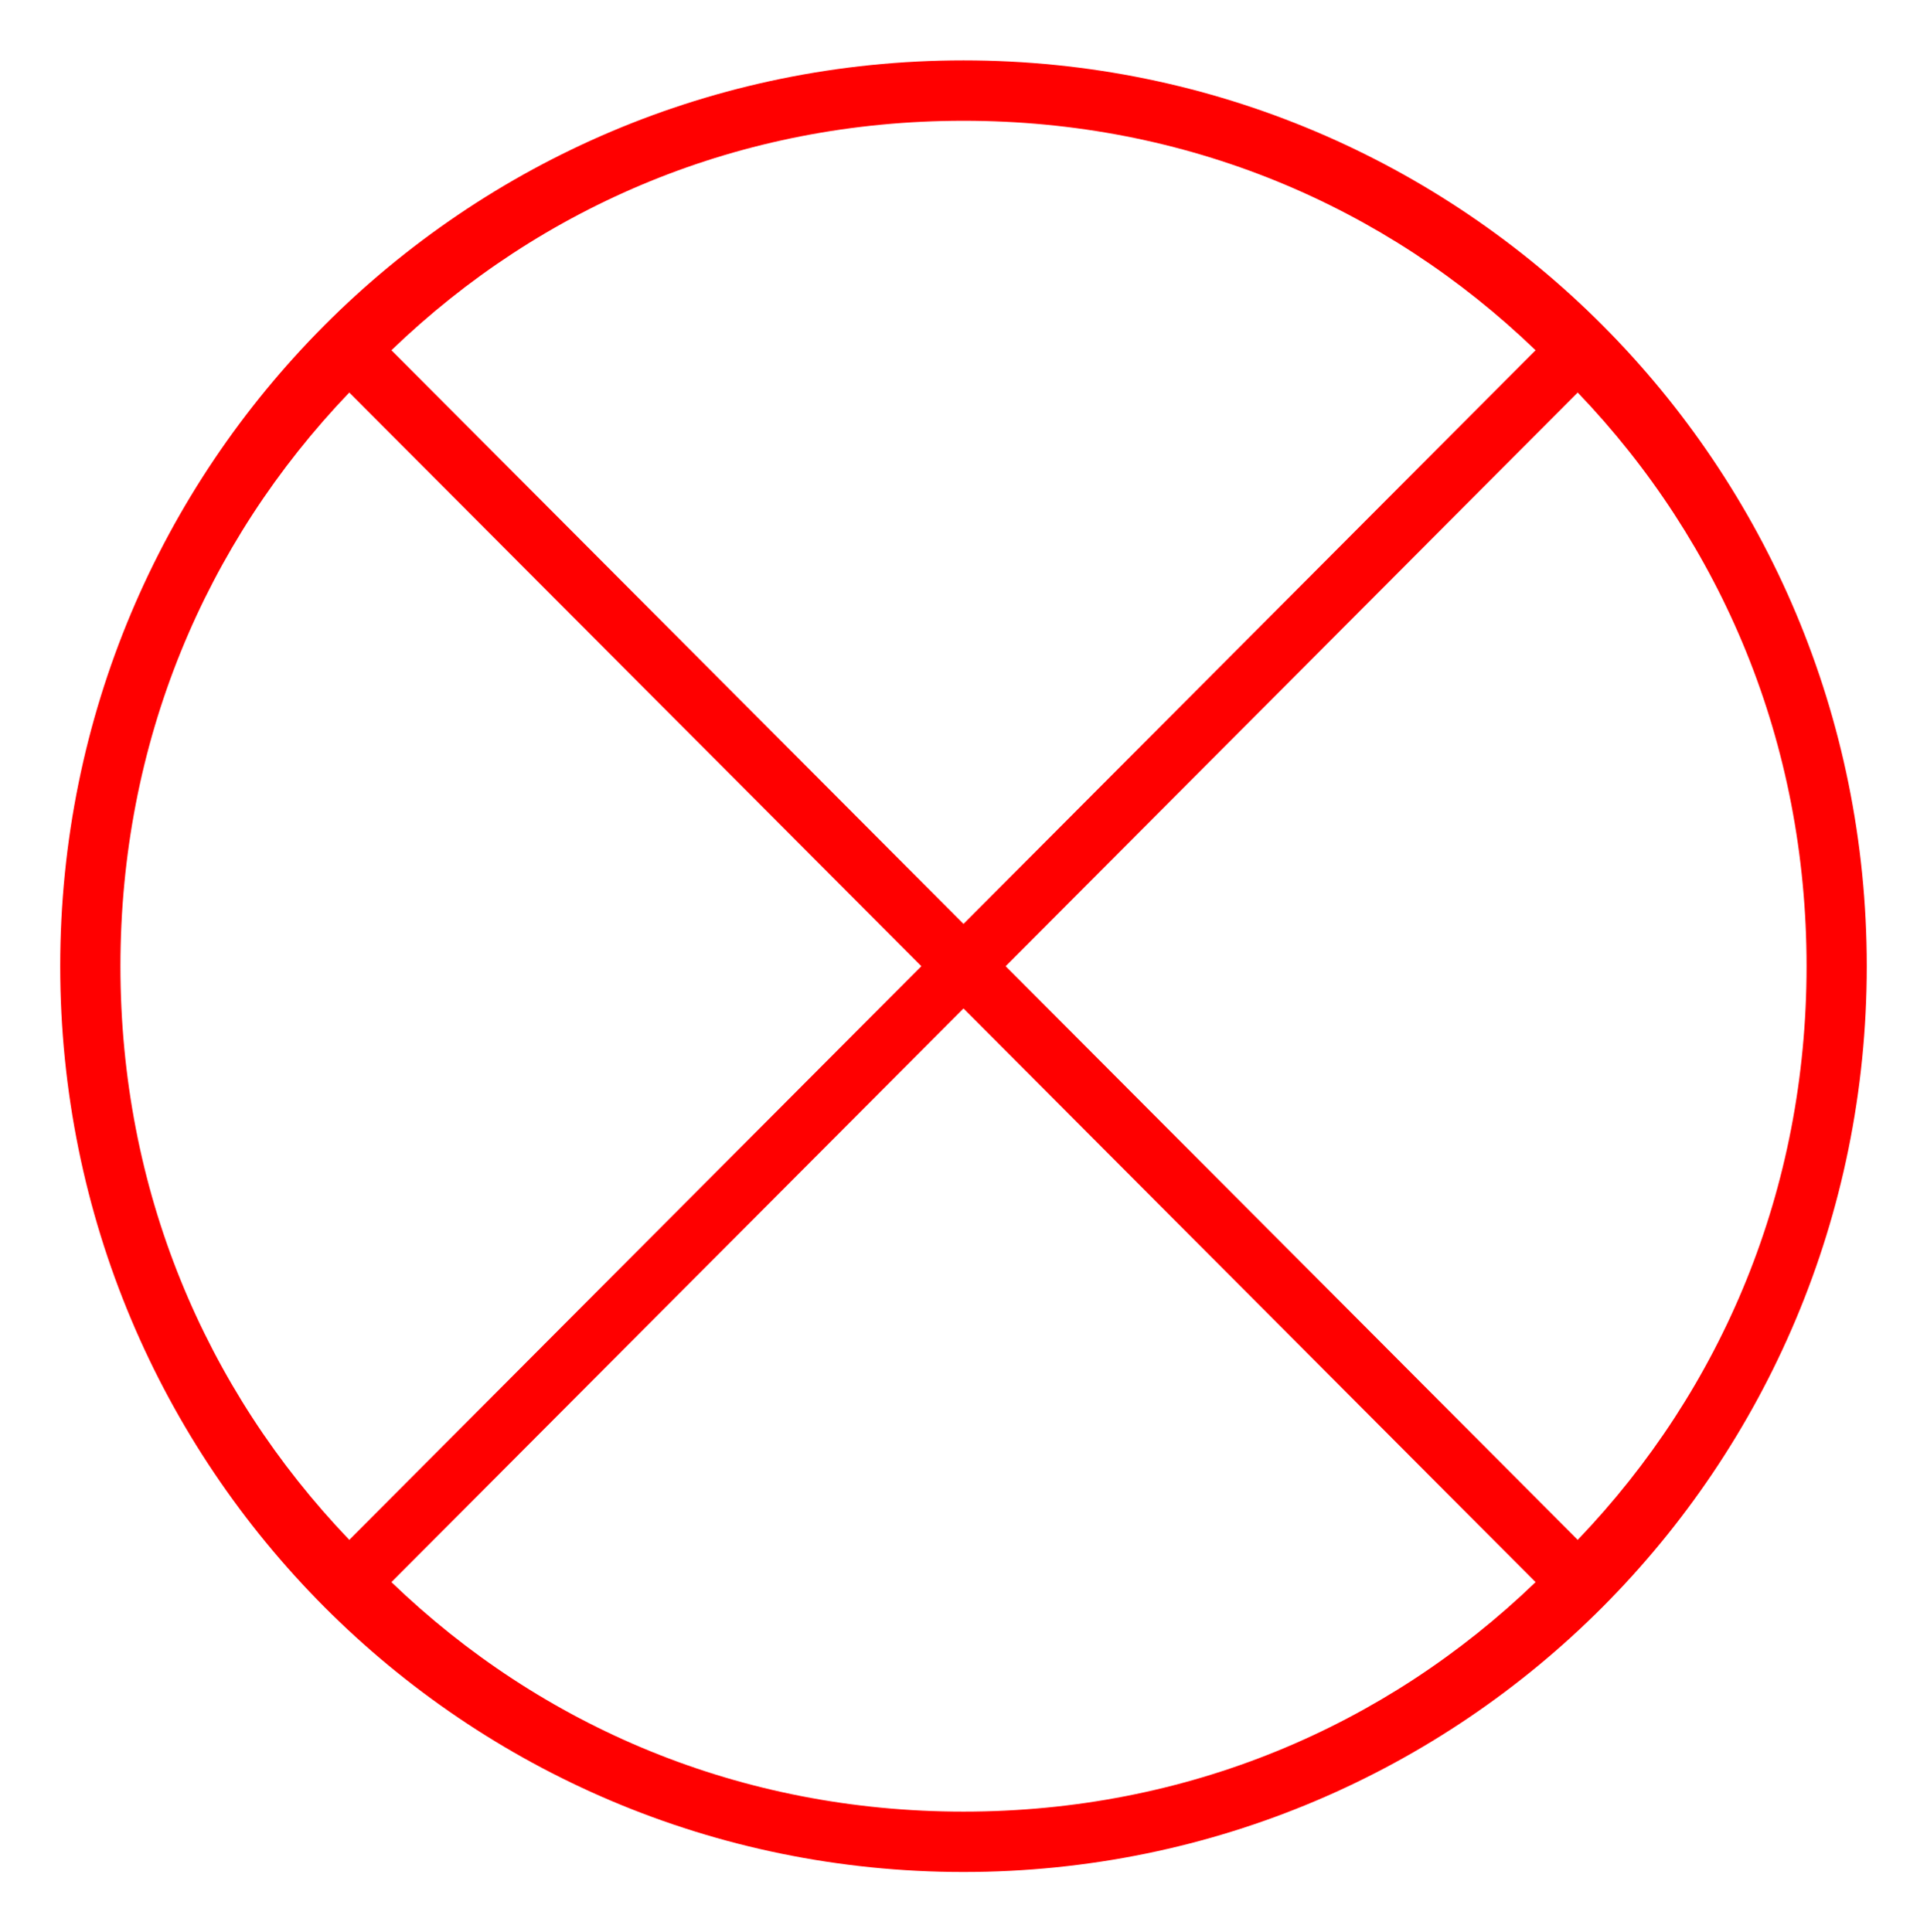 <svg width="341" height="342" xmlns="http://www.w3.org/2000/svg" xml:space="preserve" overflow="hidden"><defs><clipPath id="clip0"><rect x="806" y="189" width="341" height="342"/></clipPath></defs><g clip-path="url(#clip0)" transform="translate(-806 -189)"><path d="M170.5 10.656C82.053 10.656 10.656 82.053 10.656 170.5 10.656 258.947 82.053 330.344 170.5 330.344 258.947 330.344 330.344 258.947 330.344 170.5 330.344 82.053 258.947 10.656 170.5 10.656ZM271.734 61.806 170.5 163.041 69.266 61.806C95.906 36.231 131.072 21.312 170.5 21.312 209.928 21.312 245.094 36.231 271.734 61.806ZM21.312 170.5C21.312 131.072 36.231 95.906 61.806 69.266L163.041 170.5 61.806 271.734C36.231 245.094 21.312 209.928 21.312 170.5ZM69.266 279.194 170.5 177.959 271.734 279.194C245.094 304.769 209.928 319.688 170.5 319.688 131.072 319.688 95.906 304.769 69.266 279.194ZM279.194 271.734 177.959 170.5 279.194 69.266C304.769 95.906 319.688 131.072 319.688 170.5 319.688 209.928 304.769 245.094 279.194 271.734Z" fill="#FF0000" transform="matrix(1 0 0 1.003 806 189)"/></g></svg>